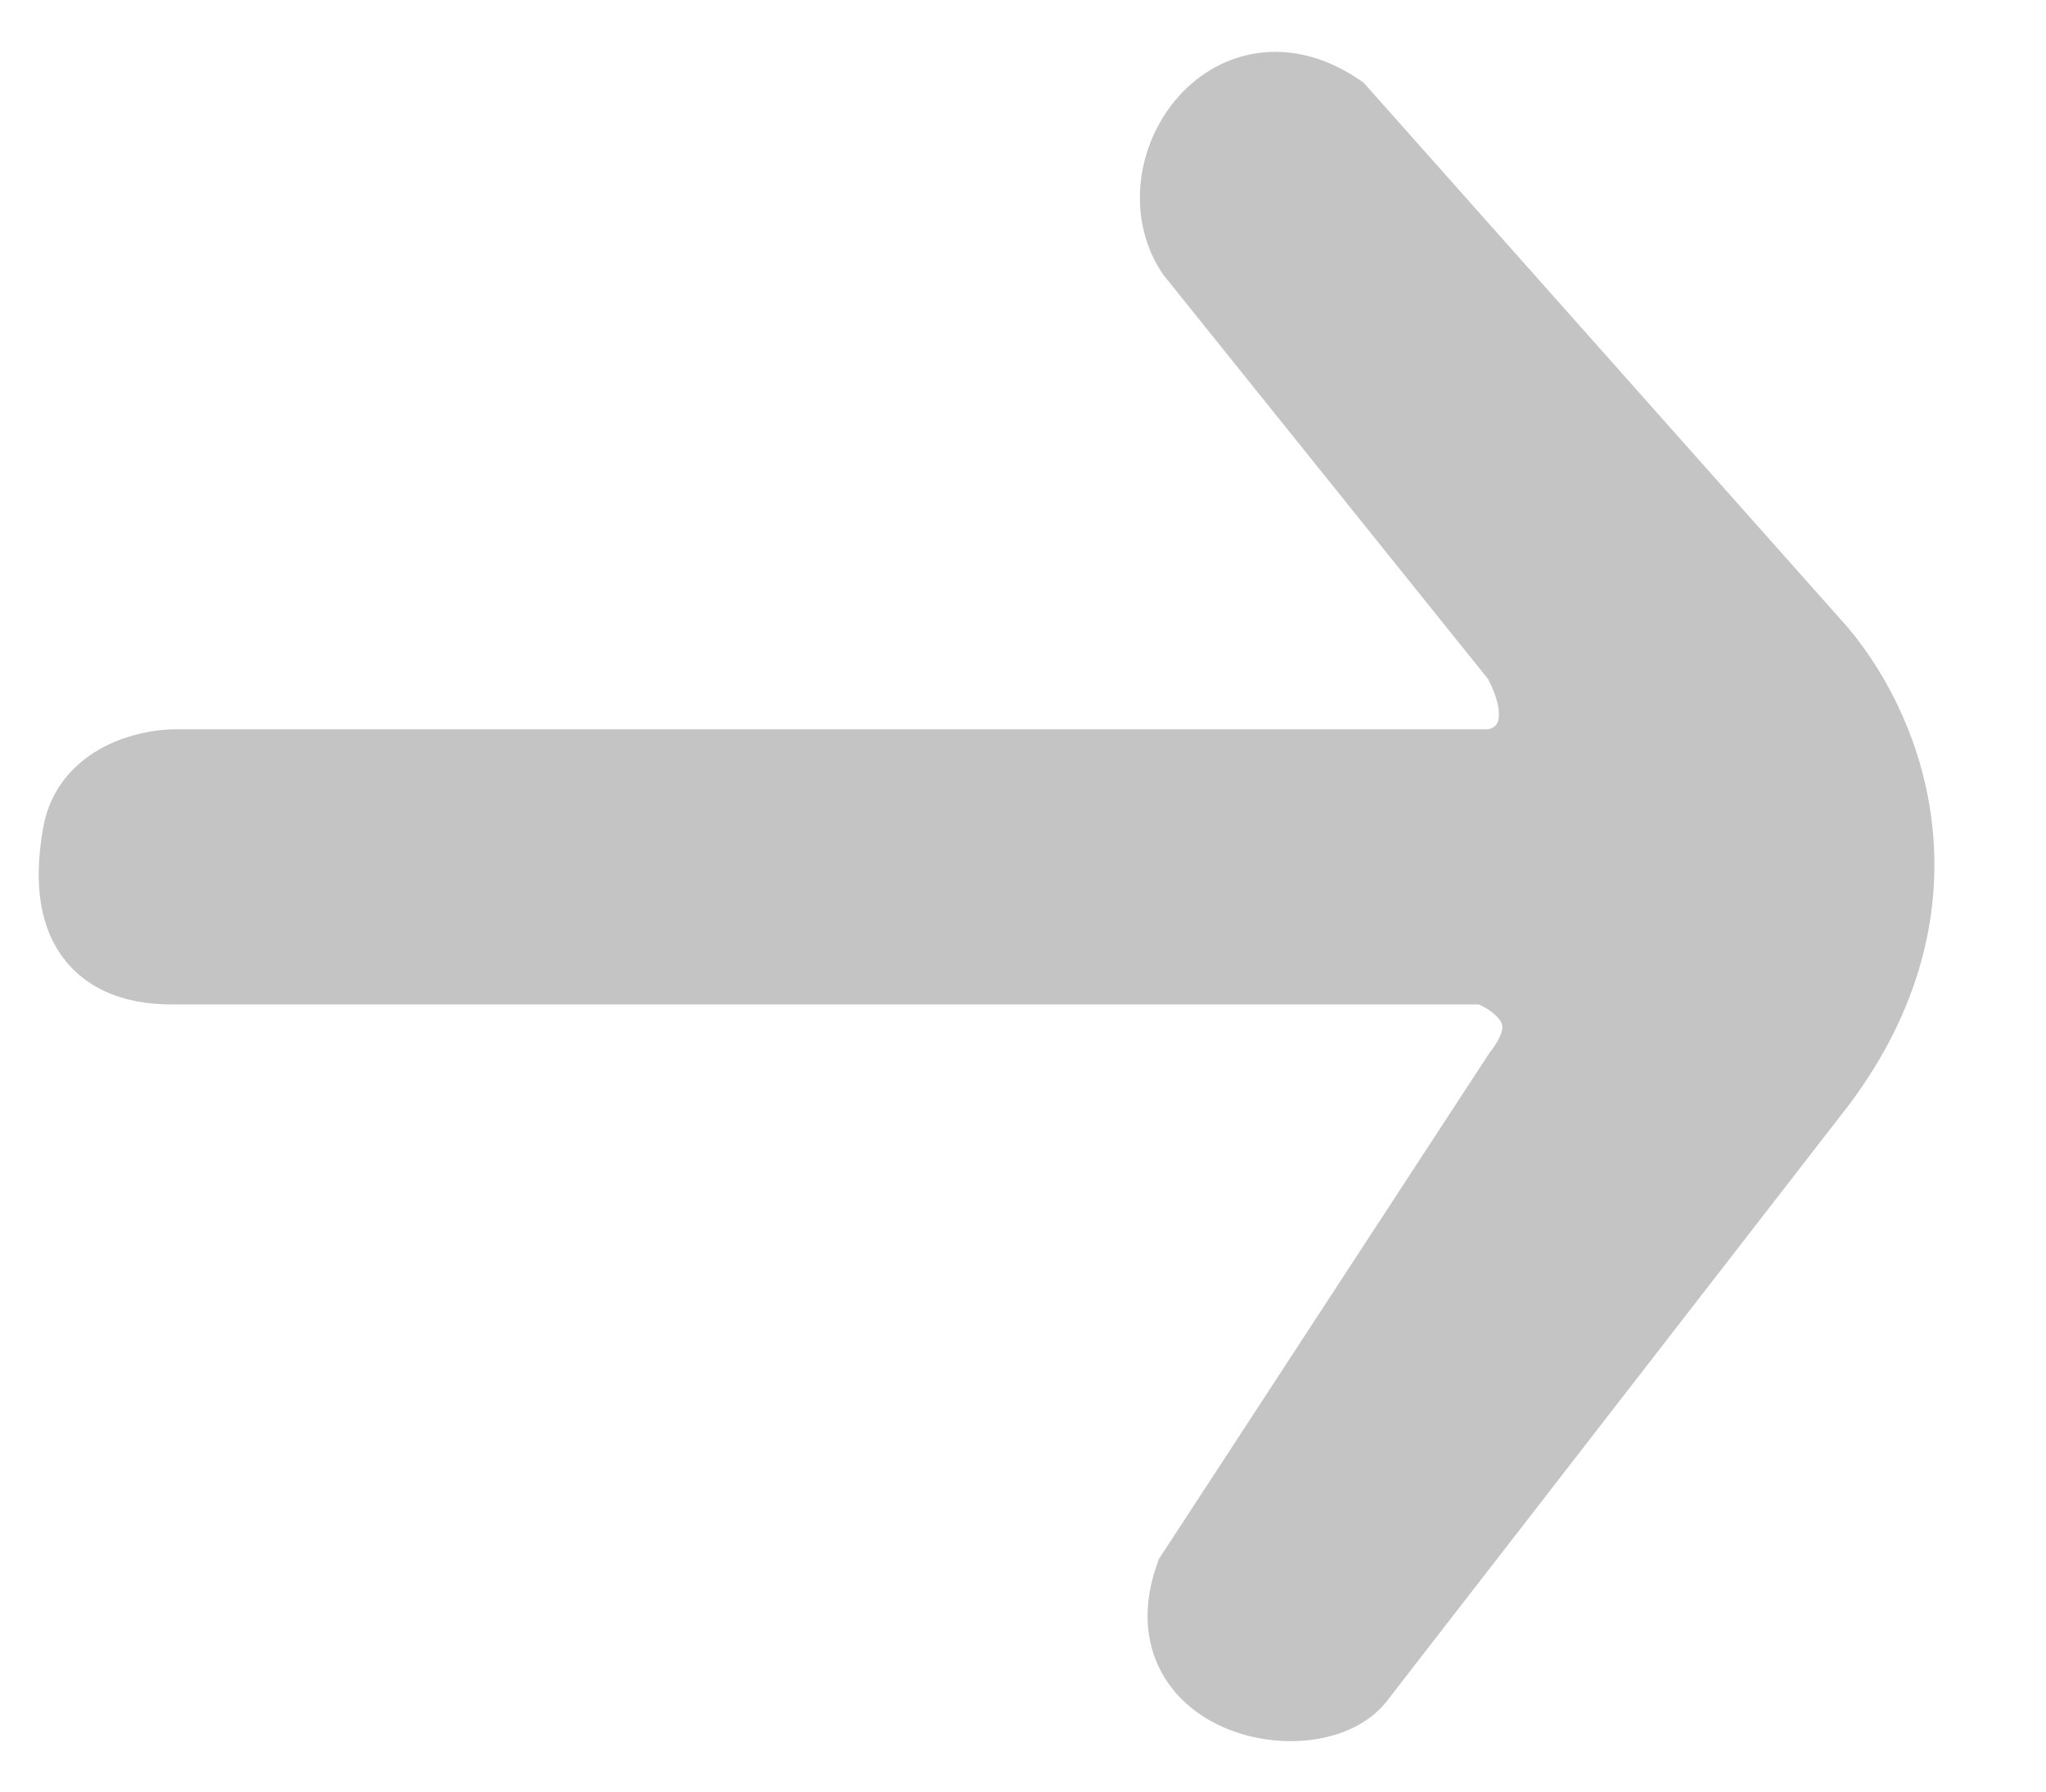 <svg width="3117" height="2731" viewBox="0 0 3117 2731" fill="none" xmlns="http://www.w3.org/2000/svg">
<path d="M266.983 1176.22H2264.89C2321.44 1176.22 2386.36 1116.47 2321.44 998.642L1824.05 379.341C1748.14 262.629 1876.09 68.184 2034 174.956L2765.94 998.642C2873.44 1127.08 2961.75 1380.61 2765.94 1643.07L2064.89 2547.73C2009.92 2629.26 1758.61 2589.61 1824.05 2404.77L2321.44 1643.07C2400.18 1542.55 2316.55 1482.8 2264.89 1465.49H266.983C125.098 1467.72 113.056 1367.77 129.81 1272.27C143.213 1195.88 226.844 1176.41 266.983 1176.22Z" fill="#C4C4C4" stroke="#C4C4C4" stroke-width="130"/>
</svg>
